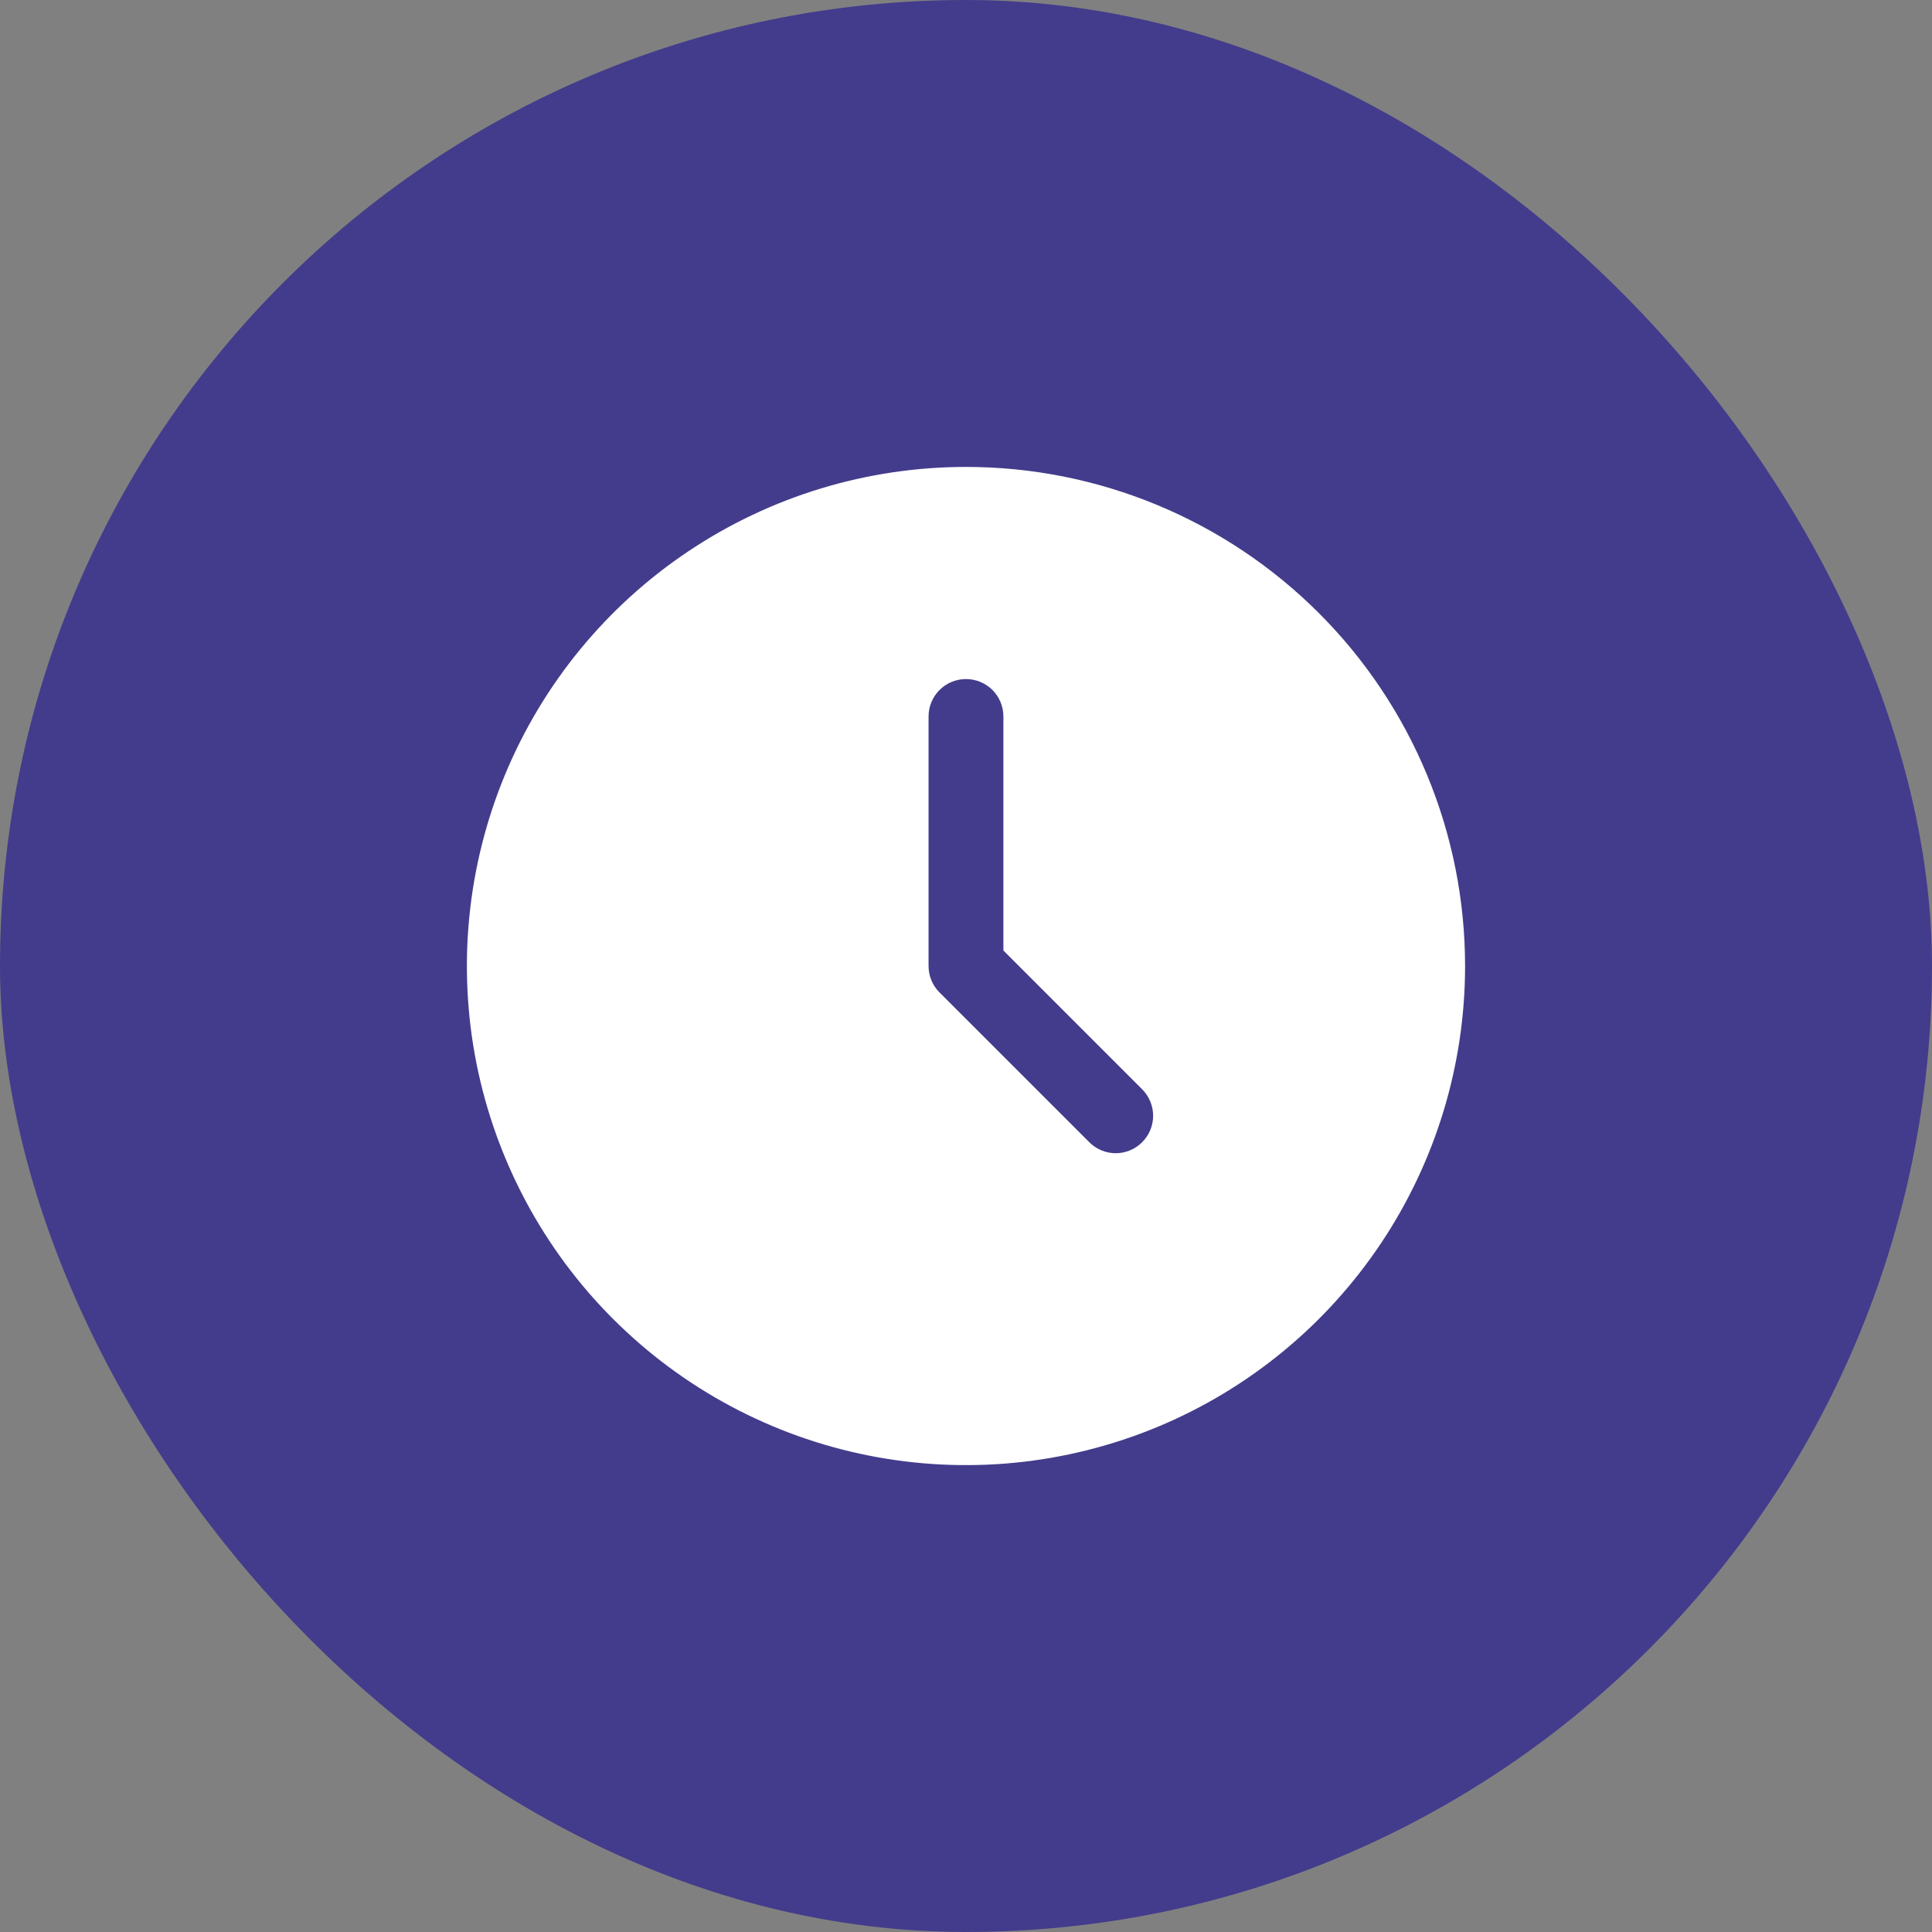 <svg width="50" height="50" viewBox="0 0 50 50" fill="none" xmlns="http://www.w3.org/2000/svg">
<rect x="0" y="0" width="50" height="50" fill="#808080" stroke="none"/>
<rect width="50" height="50" rx="25" fill="#433C8C"/>
<path fill-rule="evenodd" clip-rule="evenodd" d="M25 12.084C22.445 12.084 19.948 12.841 17.824 14.261C15.699 15.68 14.044 17.697 13.066 20.058C12.089 22.418 11.833 25.015 12.331 27.521C12.83 30.026 14.06 32.328 15.866 34.134C17.673 35.941 19.974 37.171 22.48 37.669C24.985 38.167 27.582 37.912 29.943 36.934C32.303 35.956 34.32 34.301 35.739 32.177C37.159 30.053 37.916 27.555 37.916 25.001C37.916 23.304 37.582 21.625 36.933 20.058C36.284 18.491 35.333 17.067 34.133 15.867C32.934 14.668 31.51 13.716 29.943 13.067C28.376 12.418 26.696 12.084 25 12.084ZM29.559 29.56C29.47 29.65 29.363 29.722 29.245 29.771C29.128 29.82 29.002 29.845 28.875 29.845C28.747 29.845 28.622 29.82 28.504 29.771C28.387 29.722 28.28 29.65 28.19 29.56L24.315 25.685C24.225 25.596 24.153 25.489 24.105 25.371C24.056 25.254 24.031 25.128 24.031 25.001V18.542C24.031 18.285 24.133 18.039 24.315 17.857C24.496 17.676 24.743 17.574 25 17.574C25.257 17.574 25.503 17.676 25.685 17.857C25.866 18.039 25.968 18.285 25.968 18.542V24.599L29.559 28.191C29.649 28.281 29.721 28.388 29.769 28.505C29.818 28.623 29.843 28.748 29.843 28.876C29.843 29.003 29.818 29.129 29.769 29.246C29.721 29.364 29.649 29.47 29.559 29.56Z" fill="white"/>
</svg>
